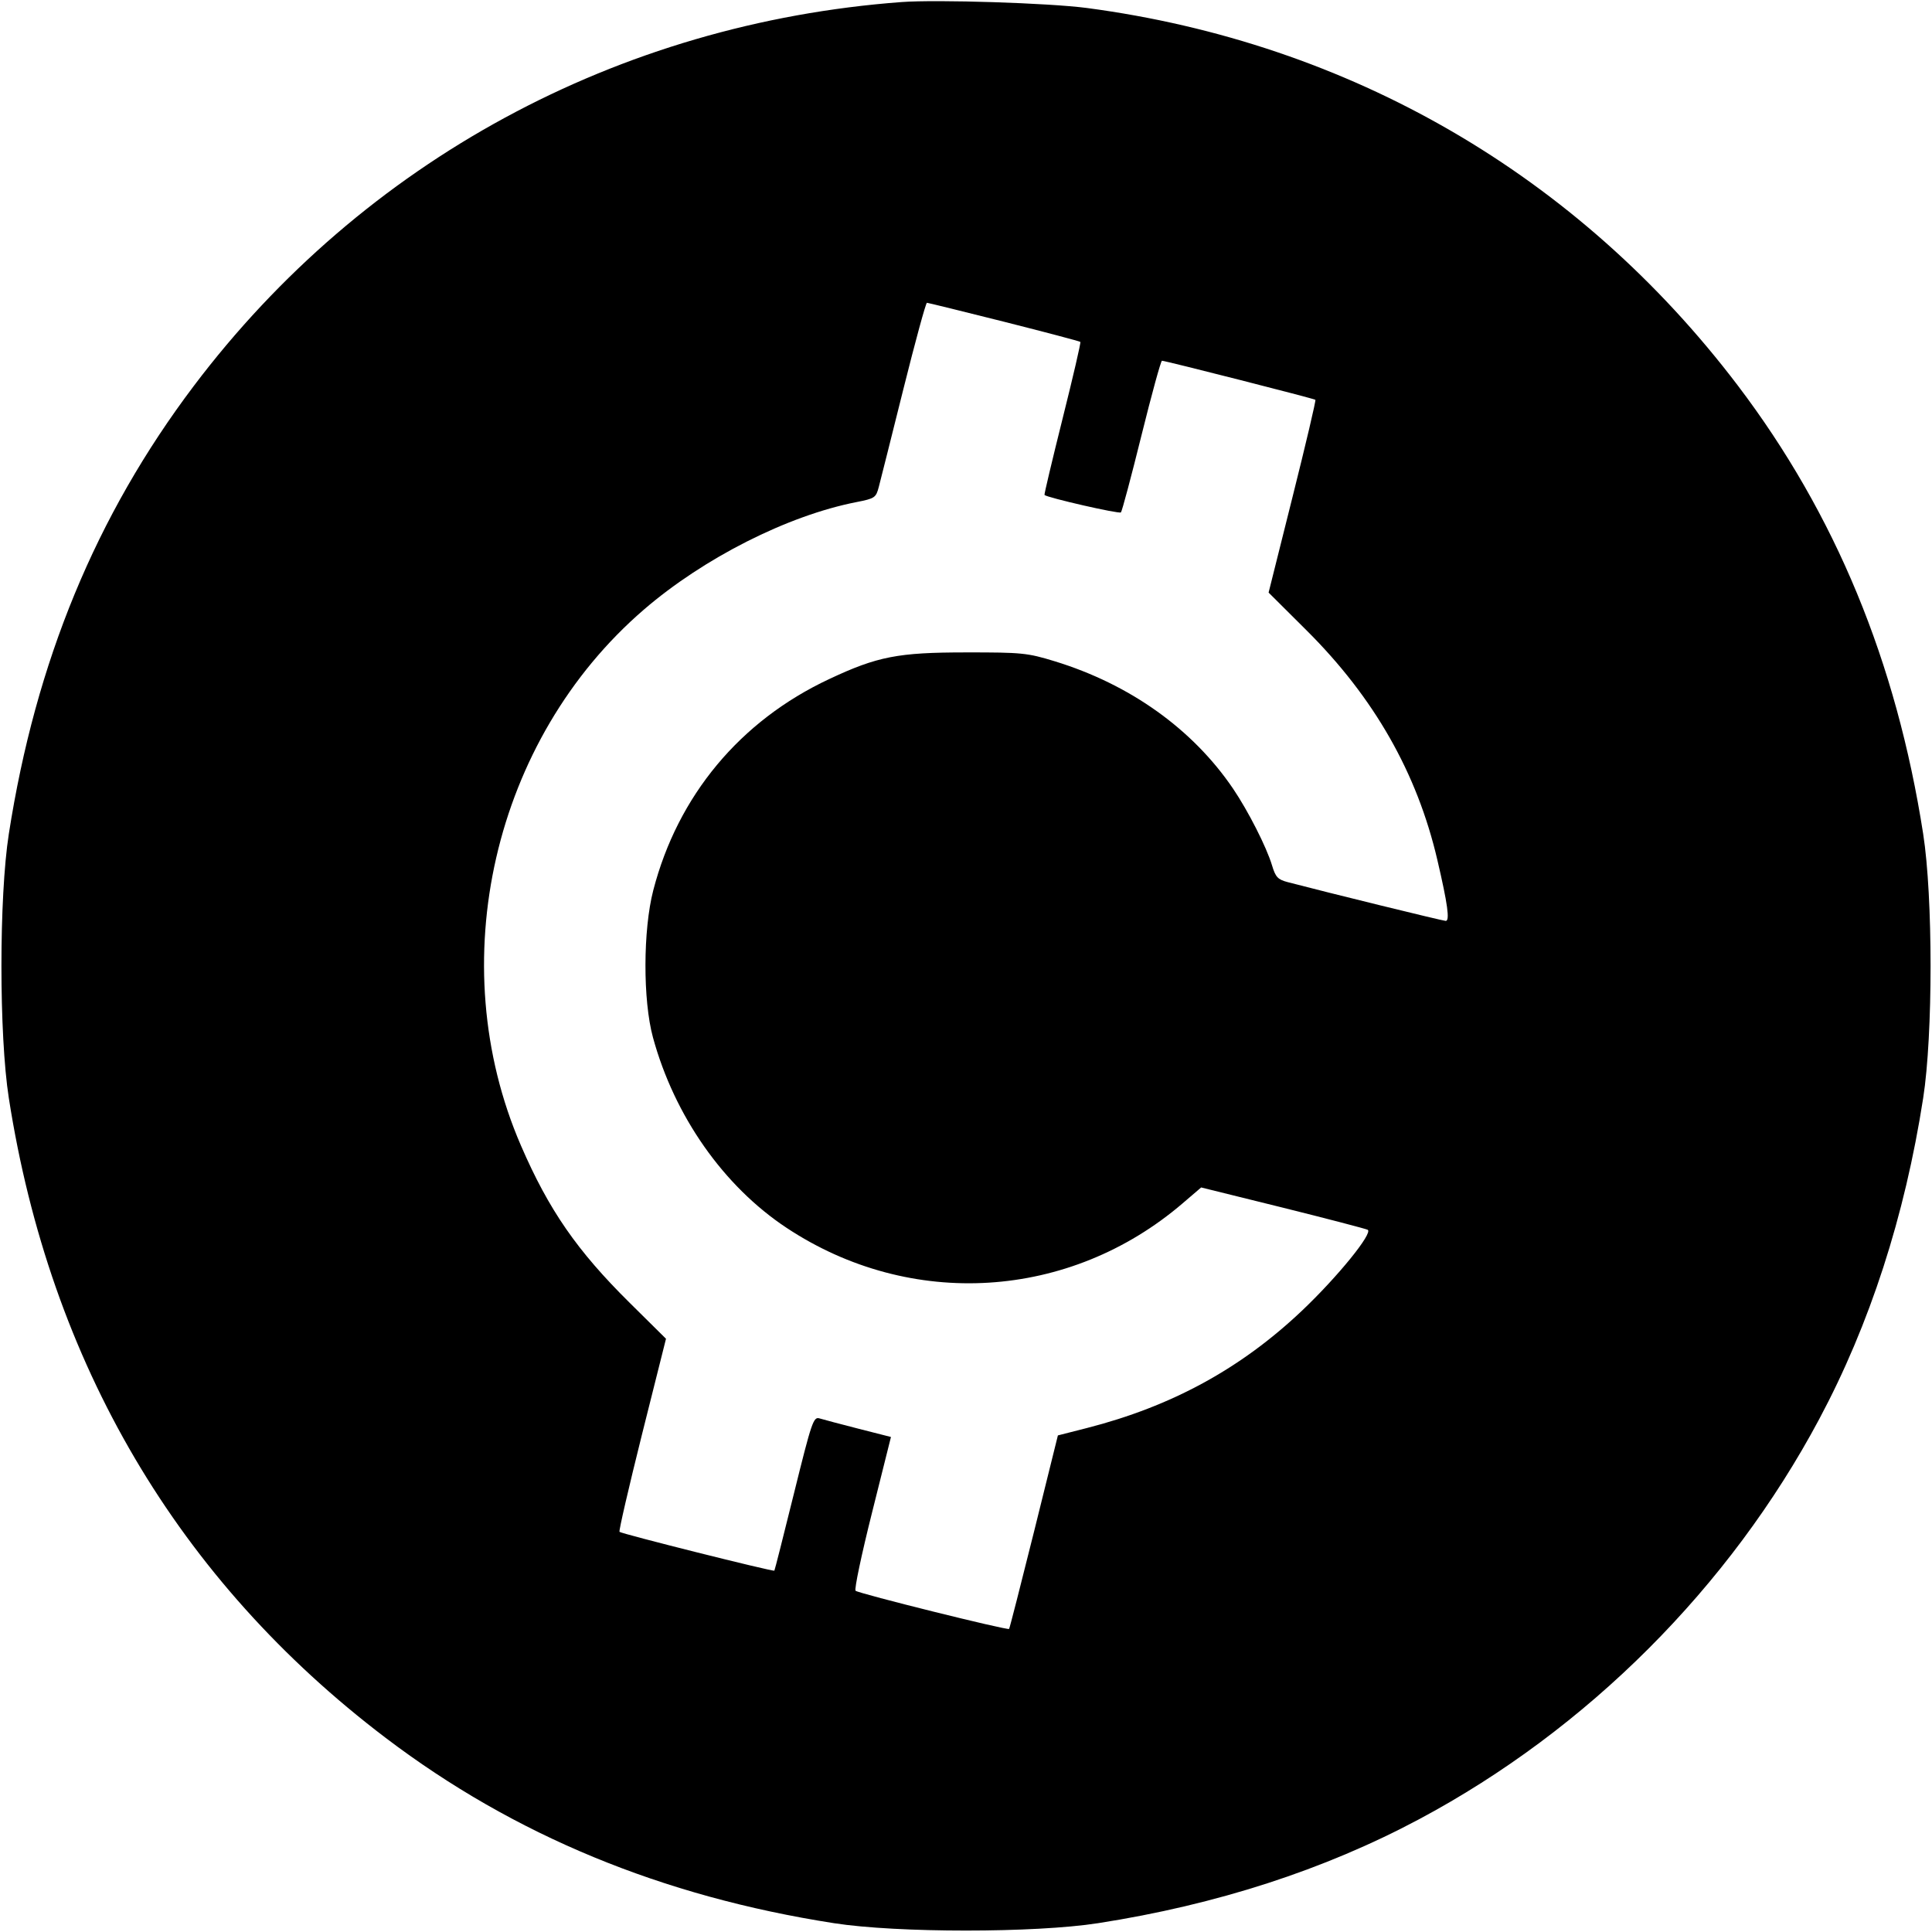 <svg width="32" height="32" xmlns="http://www.w3.org/2000/svg"><path d="M14.933 0.034 C 10.237 0.384,6.020 2.671,3.211 6.391 C 1.590 8.538,0.590 10.959,0.146 13.813 C -0.017 14.858,-0.017 17.142,0.146 18.187 C 0.830 22.578,2.950 26.177,6.391 28.787 C 8.515 30.398,10.963 31.410,13.813 31.854 C 14.858 32.017,17.142 32.017,18.187 31.854 C 20.149 31.549,21.935 30.970,23.505 30.132 C 26.290 28.646,28.646 26.290,30.132 23.505 C 30.970 21.935,31.549 20.149,31.854 18.187 C 32.017 17.142,32.017 14.858,31.854 13.813 C 31.410 10.961,30.399 8.515,28.784 6.386 C 26.139 2.901,22.361 0.710,18.000 0.132 C 17.376 0.050,15.520 -0.010,14.933 0.034 M16.630 5.329 C 17.314 5.502,17.883 5.652,17.894 5.663 C 17.905 5.674,17.772 6.245,17.600 6.933 C 17.428 7.621,17.293 8.190,17.300 8.198 C 17.345 8.243,18.539 8.516,18.566 8.487 C 18.584 8.469,18.737 7.895,18.906 7.213 C 19.075 6.531,19.228 5.974,19.246 5.975 C 19.314 5.978,21.768 6.603,21.787 6.622 C 21.798 6.633,21.628 7.356,21.409 8.229 L 21.012 9.815 21.641 10.441 C 22.760 11.555,23.471 12.802,23.807 14.243 C 23.978 14.974,24.016 15.253,23.946 15.253 C 23.899 15.253,21.968 14.779,21.329 14.611 C 21.165 14.568,21.127 14.528,21.069 14.334 C 20.979 14.032,20.673 13.431,20.423 13.062 C 19.754 12.076,18.715 11.334,17.467 10.952 C 17.016 10.814,16.926 10.805,16.000 10.806 C 14.874 10.806,14.533 10.872,13.733 11.248 C 12.258 11.939,11.226 13.179,10.820 14.747 C 10.650 15.404,10.647 16.567,10.815 17.183 C 11.171 18.487,11.986 19.648,13.030 20.338 C 15.084 21.697,17.718 21.533,19.588 19.931 L 19.895 19.668 21.241 20.001 C 21.981 20.185,22.616 20.351,22.653 20.369 C 22.748 20.419,22.154 21.150,21.567 21.707 C 20.553 22.668,19.408 23.293,18.001 23.653 L 17.522 23.775 17.127 25.368 C 16.909 26.243,16.723 26.969,16.714 26.980 C 16.691 27.008,14.223 26.394,14.171 26.348 C 14.147 26.327,14.270 25.745,14.443 25.056 L 14.757 23.801 14.219 23.664 C 13.922 23.588,13.632 23.511,13.573 23.493 C 13.473 23.463,13.444 23.550,13.152 24.730 C 12.979 25.429,12.833 26.007,12.826 26.015 C 12.810 26.036,10.294 25.405,10.261 25.372 C 10.247 25.358,10.415 24.633,10.633 23.760 L 11.031 22.174 10.431 21.580 C 9.557 20.716,9.089 20.039,8.628 18.973 C 7.318 15.948,8.168 12.246,10.667 10.095 C 11.658 9.242,13.045 8.540,14.182 8.317 C 14.492 8.256,14.509 8.244,14.557 8.060 C 14.585 7.954,14.768 7.225,14.964 6.440 C 15.160 5.655,15.335 5.014,15.353 5.015 C 15.372 5.016,15.946 5.157,16.630 5.329 " stroke="none" fill-rule="evenodd" fill="black"></path></svg>